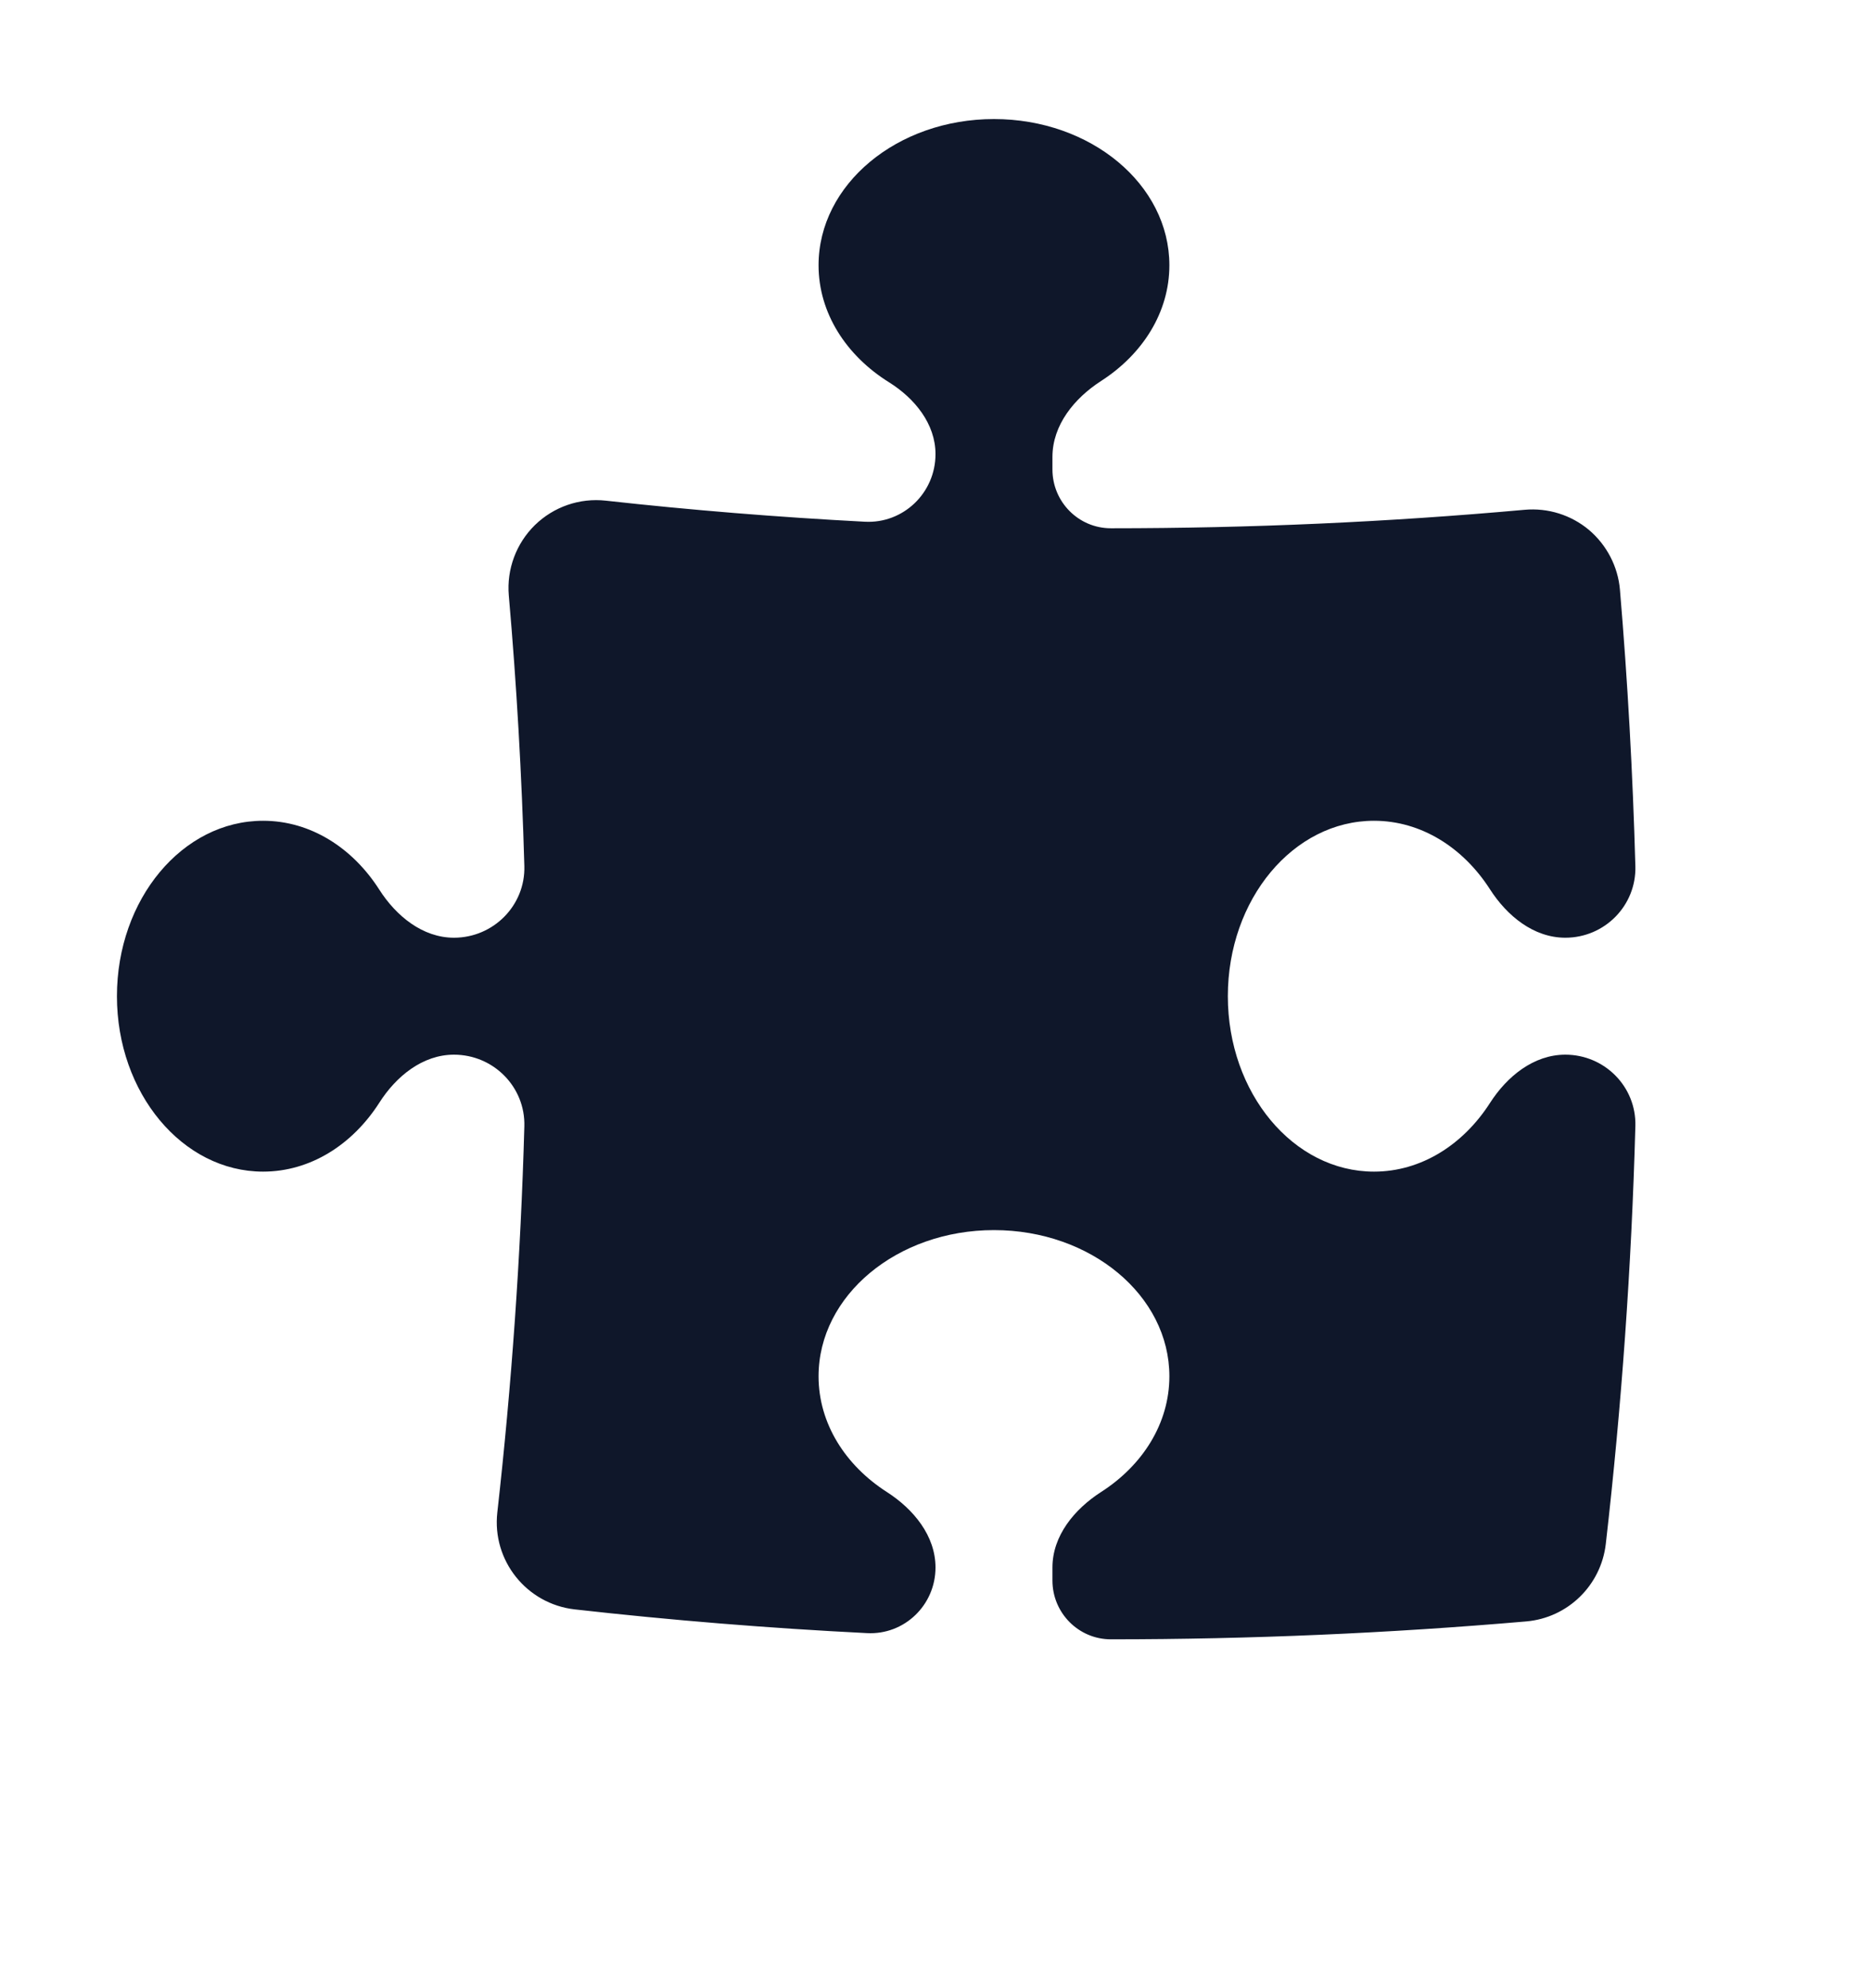 <svg width="16" height="17" viewBox="0 0 16 17" fill="none" xmlns="http://www.w3.org/2000/svg">
<path d="M9 3.907C9 3.634 9.188 3.404 9.417 3.257C9.772 3.028 10 2.67 10 2.268C10 1.577 9.328 1.018 8.5 1.018C7.672 1.018 7 1.577 7 2.268C7 2.677 7.237 3.041 7.603 3.269C7.822 3.406 8 3.624 8 3.883C8 4.214 7.725 4.479 7.395 4.461C6.651 4.422 5.913 4.362 5.181 4.281C4.957 4.256 4.735 4.333 4.574 4.49C4.414 4.647 4.332 4.868 4.351 5.091C4.418 5.856 4.462 6.627 4.484 7.404C4.494 7.741 4.22 8.018 3.882 8.018C3.614 8.018 3.387 7.832 3.243 7.606C3.014 7.248 2.654 7.018 2.25 7.018C1.56 7.018 1 7.689 1 8.518C1 9.346 1.56 10.018 2.25 10.018C2.654 10.018 3.014 9.787 3.243 9.43C3.387 9.203 3.614 9.018 3.882 9.018C4.22 9.018 4.494 9.294 4.484 9.632C4.453 10.744 4.375 11.844 4.253 12.931C4.206 13.343 4.503 13.714 4.914 13.761C5.74 13.854 6.574 13.922 7.414 13.964C7.734 13.981 8 13.724 8 13.403C8 13.132 7.813 12.905 7.585 12.758C7.229 12.53 7 12.171 7 11.768C7 11.077 7.672 10.518 8.5 10.518C9.328 10.518 10 11.077 10 11.768C10 12.171 9.771 12.53 9.415 12.758C9.187 12.905 9 13.132 9 13.403V13.514C9 13.791 9.223 14.017 9.5 14.017C10.696 14.017 11.881 13.965 13.052 13.864C13.407 13.833 13.691 13.556 13.732 13.202C13.867 12.025 13.952 10.833 13.985 9.628C13.994 9.292 13.722 9.018 13.386 9.018C13.115 9.018 12.887 9.204 12.741 9.432C12.512 9.788 12.153 10.018 11.75 10.018C11.06 10.018 10.5 9.346 10.5 8.518C10.5 7.689 11.06 7.018 11.75 7.018C12.153 7.018 12.512 7.247 12.741 7.603C12.887 7.831 13.115 8.018 13.386 8.018C13.722 8.018 13.994 7.743 13.985 7.407C13.963 6.613 13.919 5.824 13.853 5.042C13.836 4.844 13.74 4.66 13.588 4.531C13.435 4.403 13.237 4.341 13.038 4.359C11.873 4.464 10.693 4.517 9.5 4.517C9.223 4.517 9 4.291 9 4.014V3.907Z" fill="#0F172A"/>
</svg>
